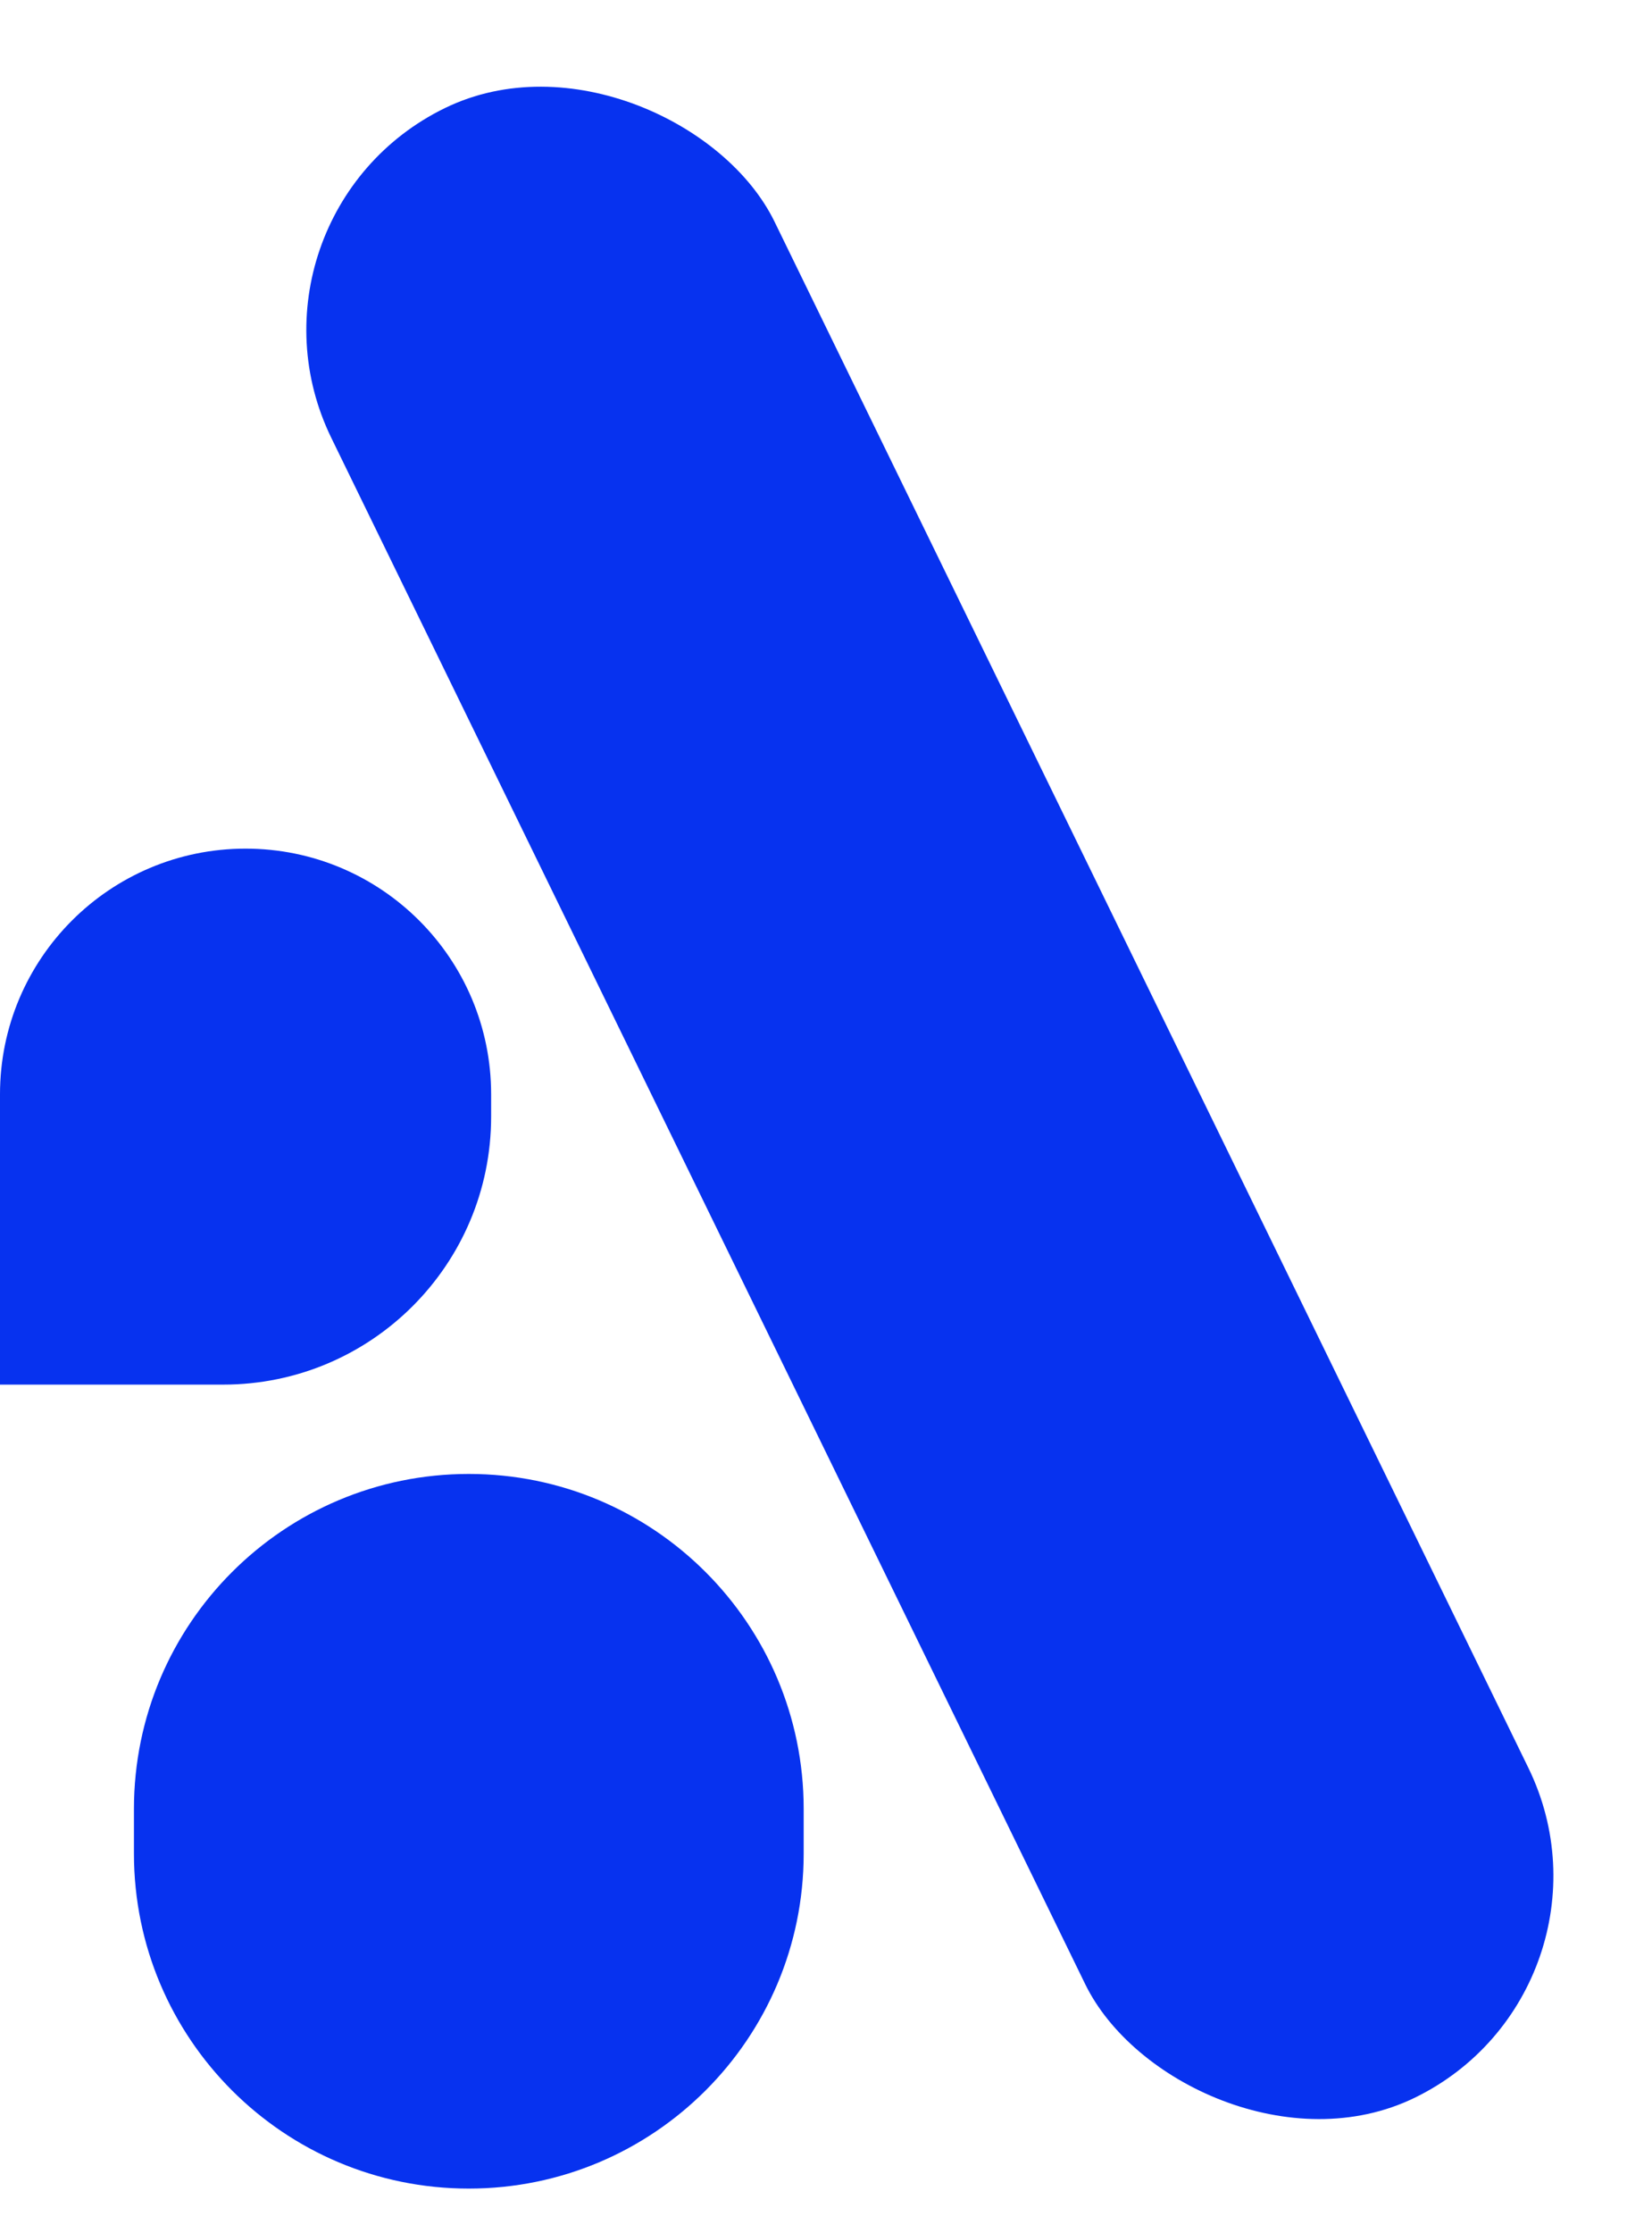 <svg width="37" height="50" viewBox="0 0 37 50" fill="none" xmlns="http://www.w3.org/2000/svg">
<rect x="36.652" y="44.544" width="11.044" height="49.56" rx="5.522" transform="rotate(154 36.652 44.544)" fill="#0732EF"/>
<path d="M0 24.5C0 21.462 2.462 19 5.5 19V19C8.538 19 11 21.462 11 24.5V25C11 28.314 8.314 31 5 31H0V24.5Z" fill="#0732EF"/>
<path d="M3 40.5C3 36.358 6.358 33 10.5 33V33C14.642 33 18 36.358 18 40.5V41.5C18 45.642 14.642 49 10.5 49V49C6.358 49 3 45.642 3 41.5V40.5Z" fill="#0732EF"/>
</svg>
